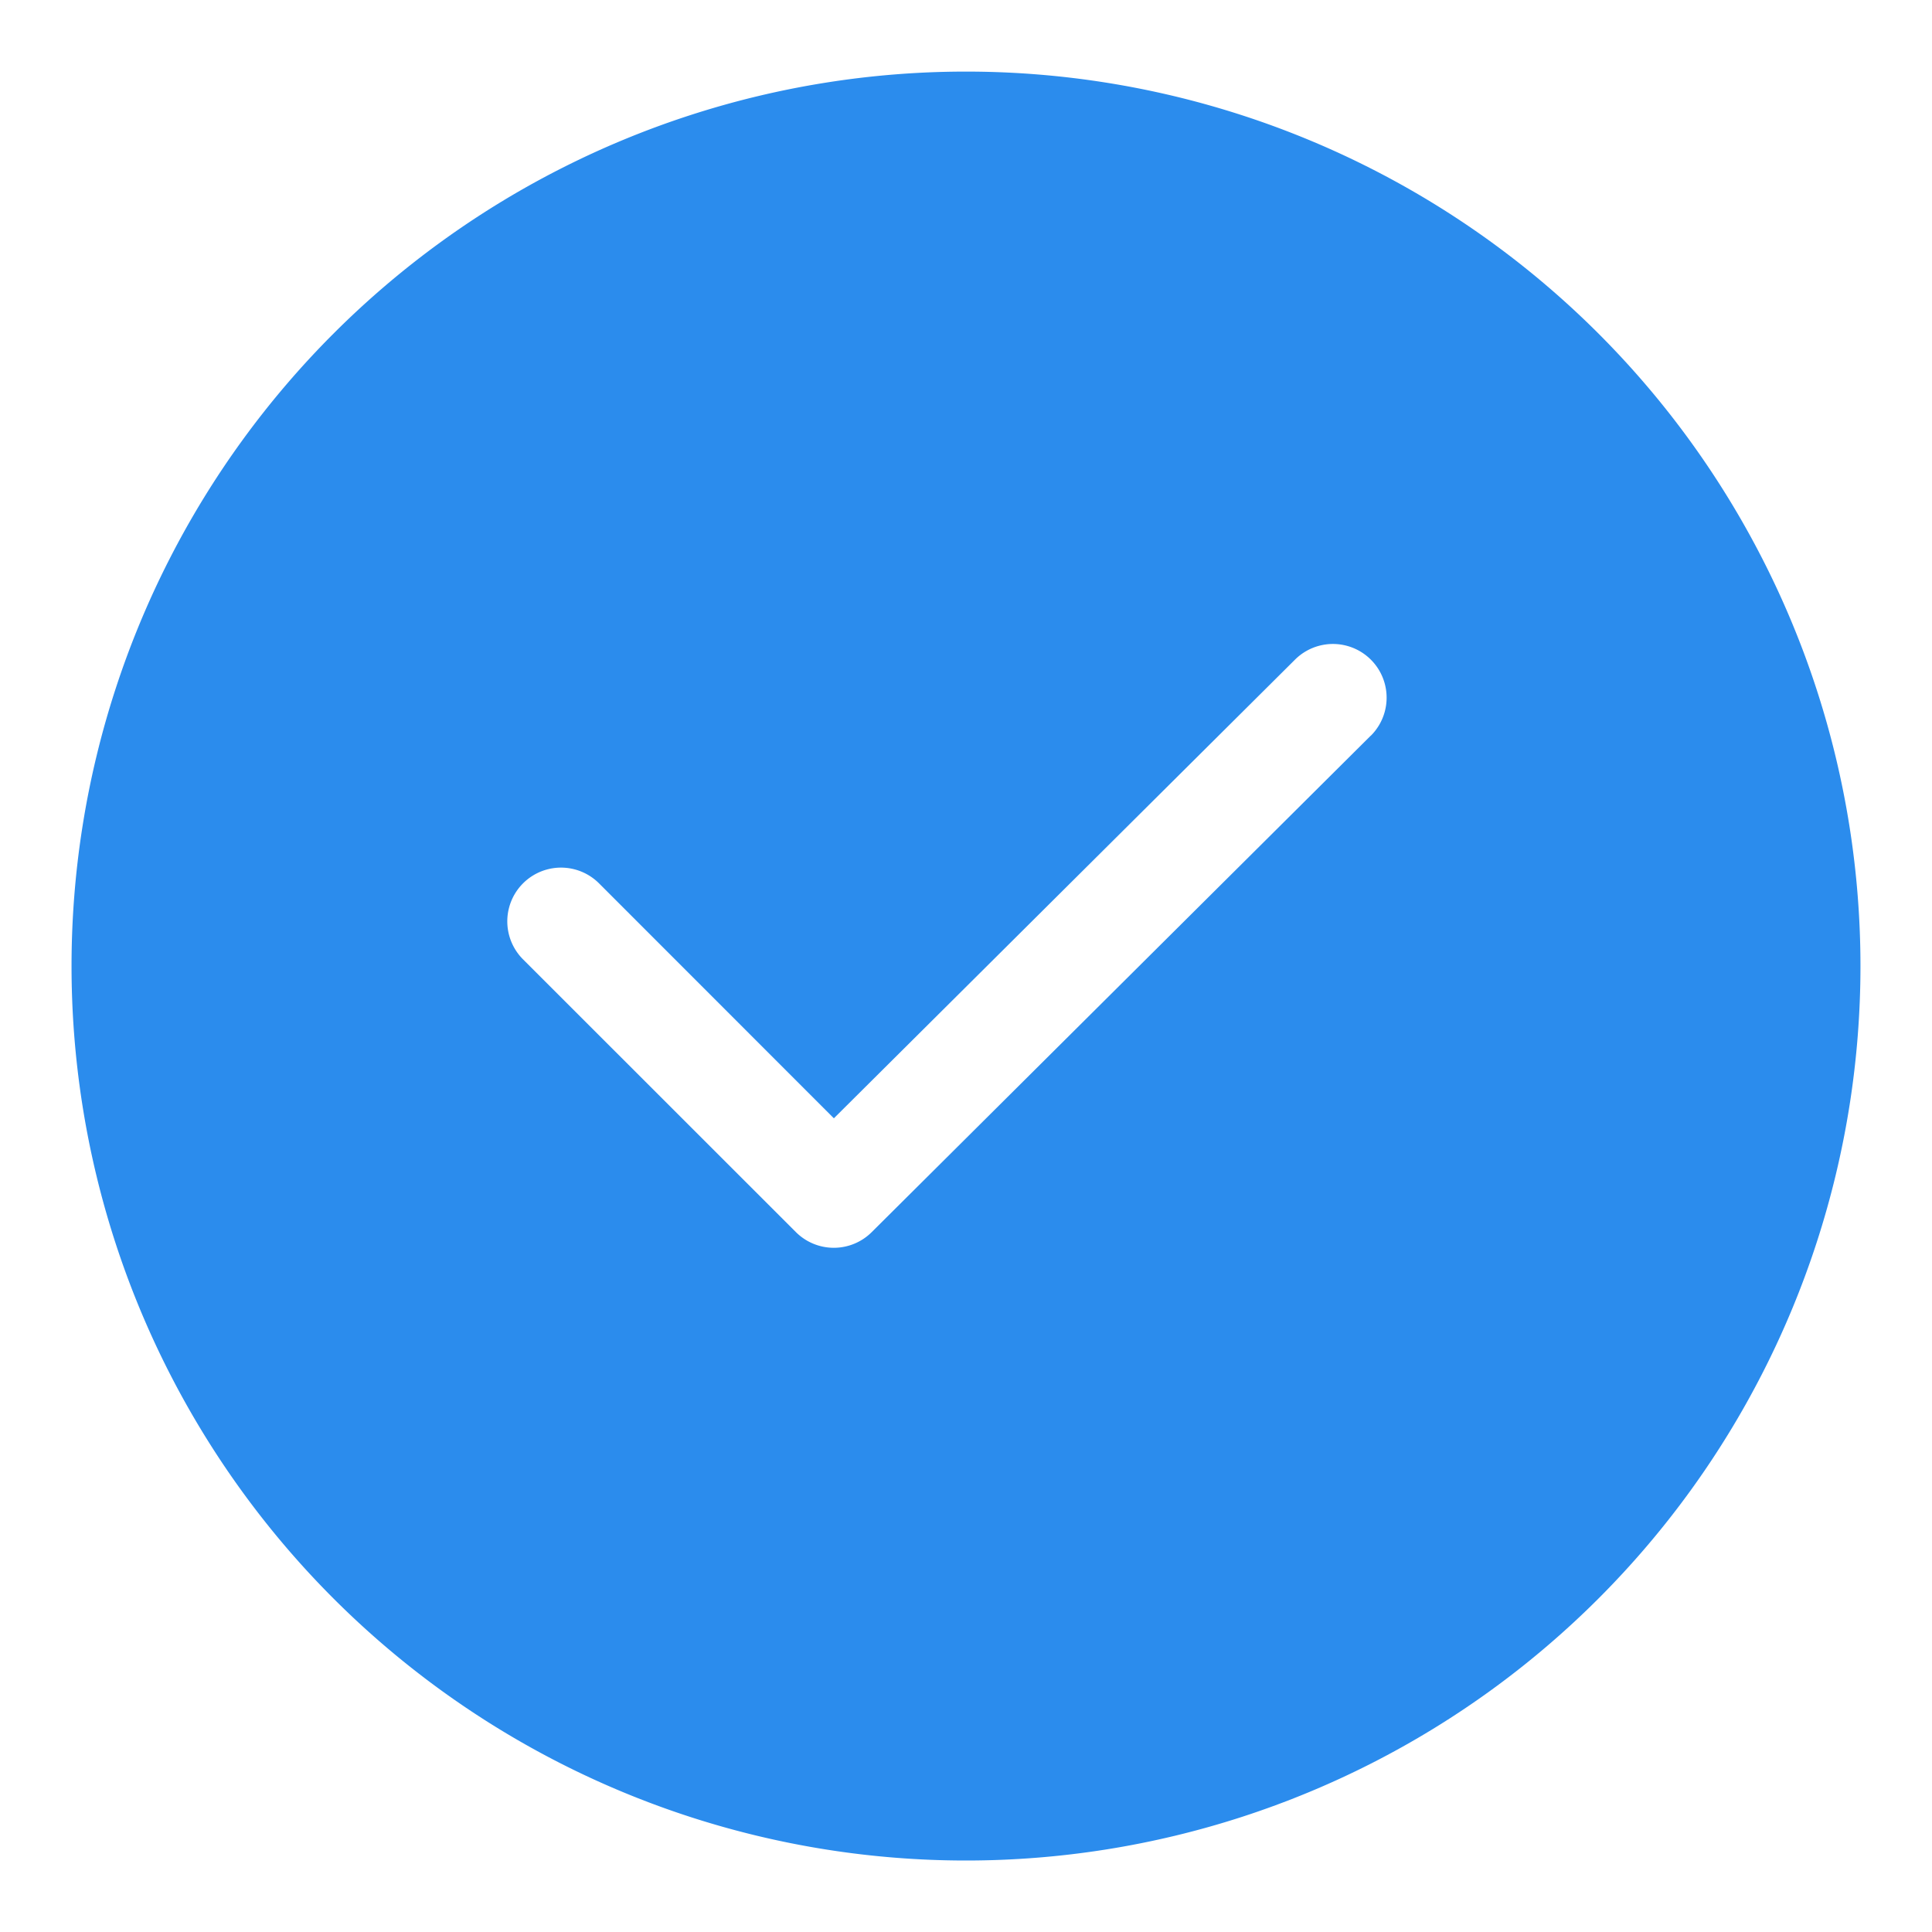 <?xml version="1.0" standalone="no"?><!DOCTYPE svg PUBLIC "-//W3C//DTD SVG 1.1//EN" "http://www.w3.org/Graphics/SVG/1.1/DTD/svg11.dtd"><svg t="1751459902953" class="icon" viewBox="0 0 1024 1024" version="1.1" xmlns="http://www.w3.org/2000/svg" p-id="6599" xmlns:xlink="http://www.w3.org/1999/xlink" width="16" height="16"><path d="M512 986.112A474.055 474.055 0 1 0 512 37.945a474.055 474.055 0 0 0 0 948.167z m214.528-596.196l-264.533 263.168a28.444 28.444 0 0 1-40.164-0.057L277.22 508.473a28.444 28.444 0 0 1 40.277-40.277l124.473 124.53 244.452-243.143a28.444 28.444 0 1 1 40.107 40.391z" fill="#2B8CED" p-id="6600"></path></svg>